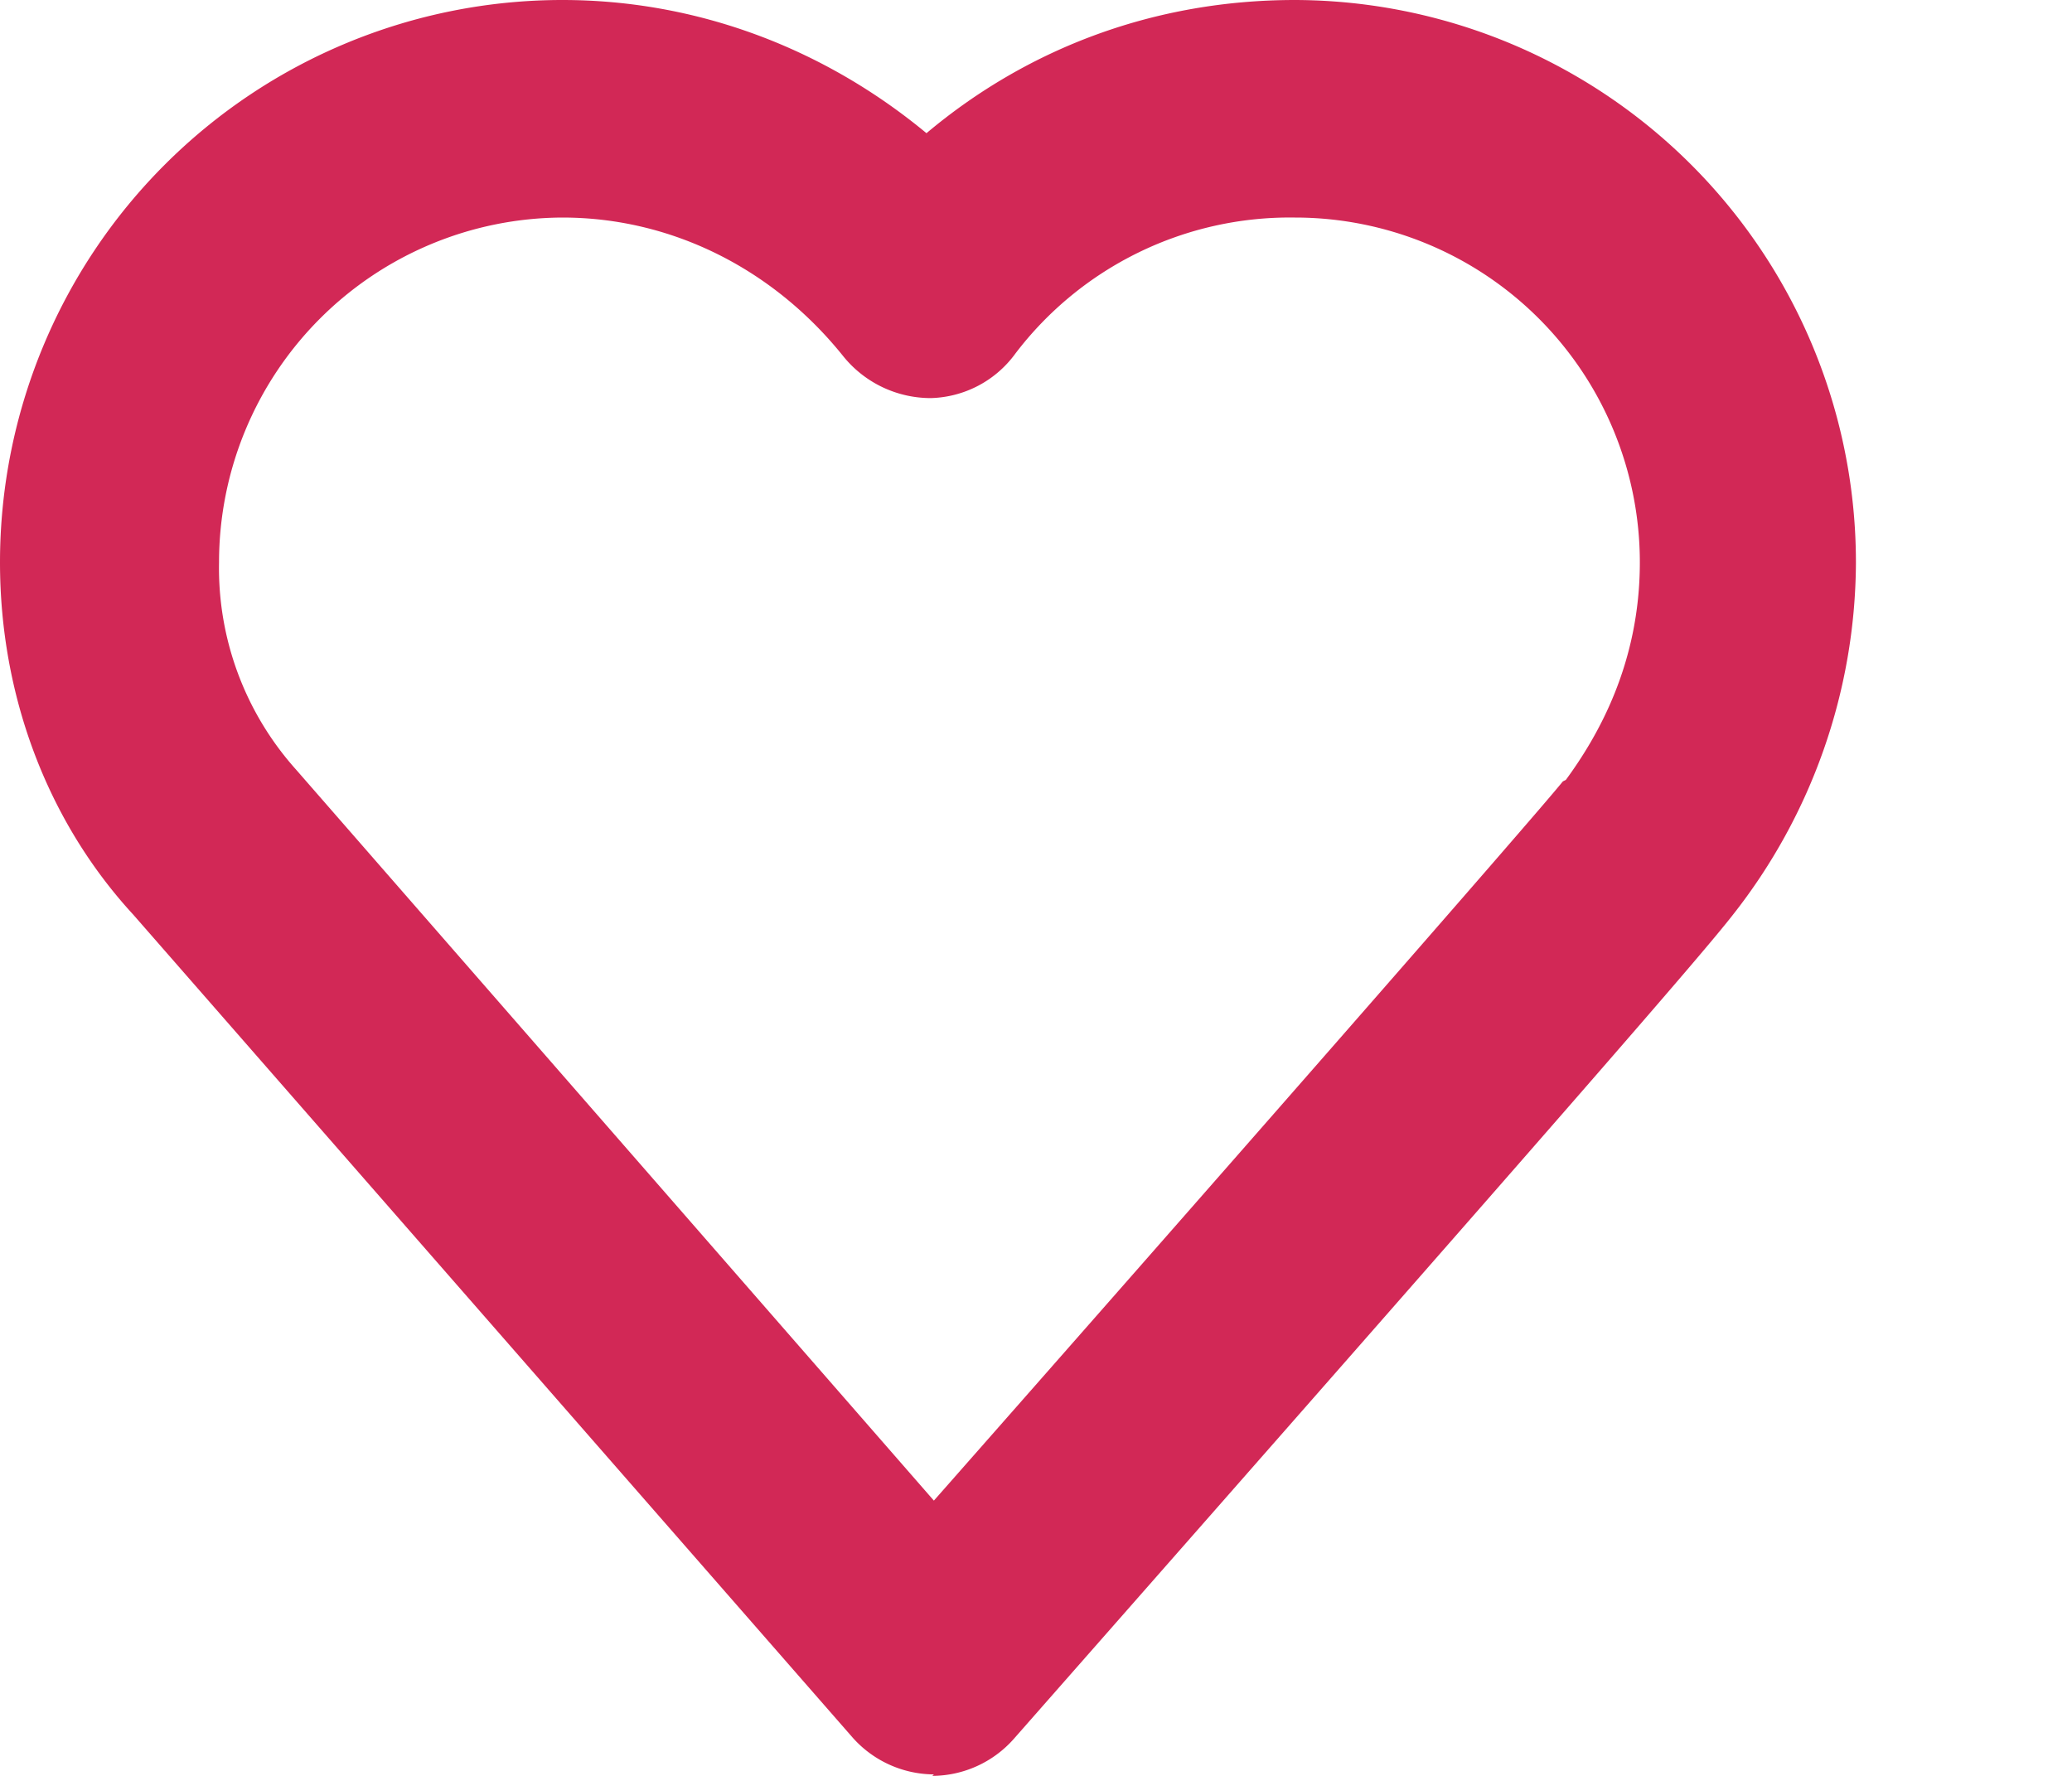 <svg width="14" height="12">
  <defs/>
  <rect width="100%" height="100%" fill="none"/>
  <g class="currentLayer">
    <path fill="#d22856" d="M10.56 5.28c-.21.26-2.47 2.84-4.25 4.86L2 5.2a2.04 2.04 0 01-.52-1.4A2.33 2.33 0 013.8 1.47c.73 0 1.42.34 1.9.94a.76.76 0 00.59.28.73.73 0 00.57-.3 2.33 2.33 0 011.89-.92 2.33 2.33 0 012.33 2.33c0 .68-.28 1.17-.5 1.47l-.02.01M6.3 12a.74.74 0 00.55-.25c3.8-4.32 4.65-5.3 4.86-5.57a3.87 3.87 0 00.83-2.37A3.8 3.8 0 008.75 0c-.94 0-1.8.32-2.49.9C5.56.32 4.7 0 3.8 0A3.8 3.8 0 000 3.8c0 .9.32 1.75.9 2.38l4.86 5.56a.74.74 0 00.55.25z" class="selected"/>
  </g>
</svg>
